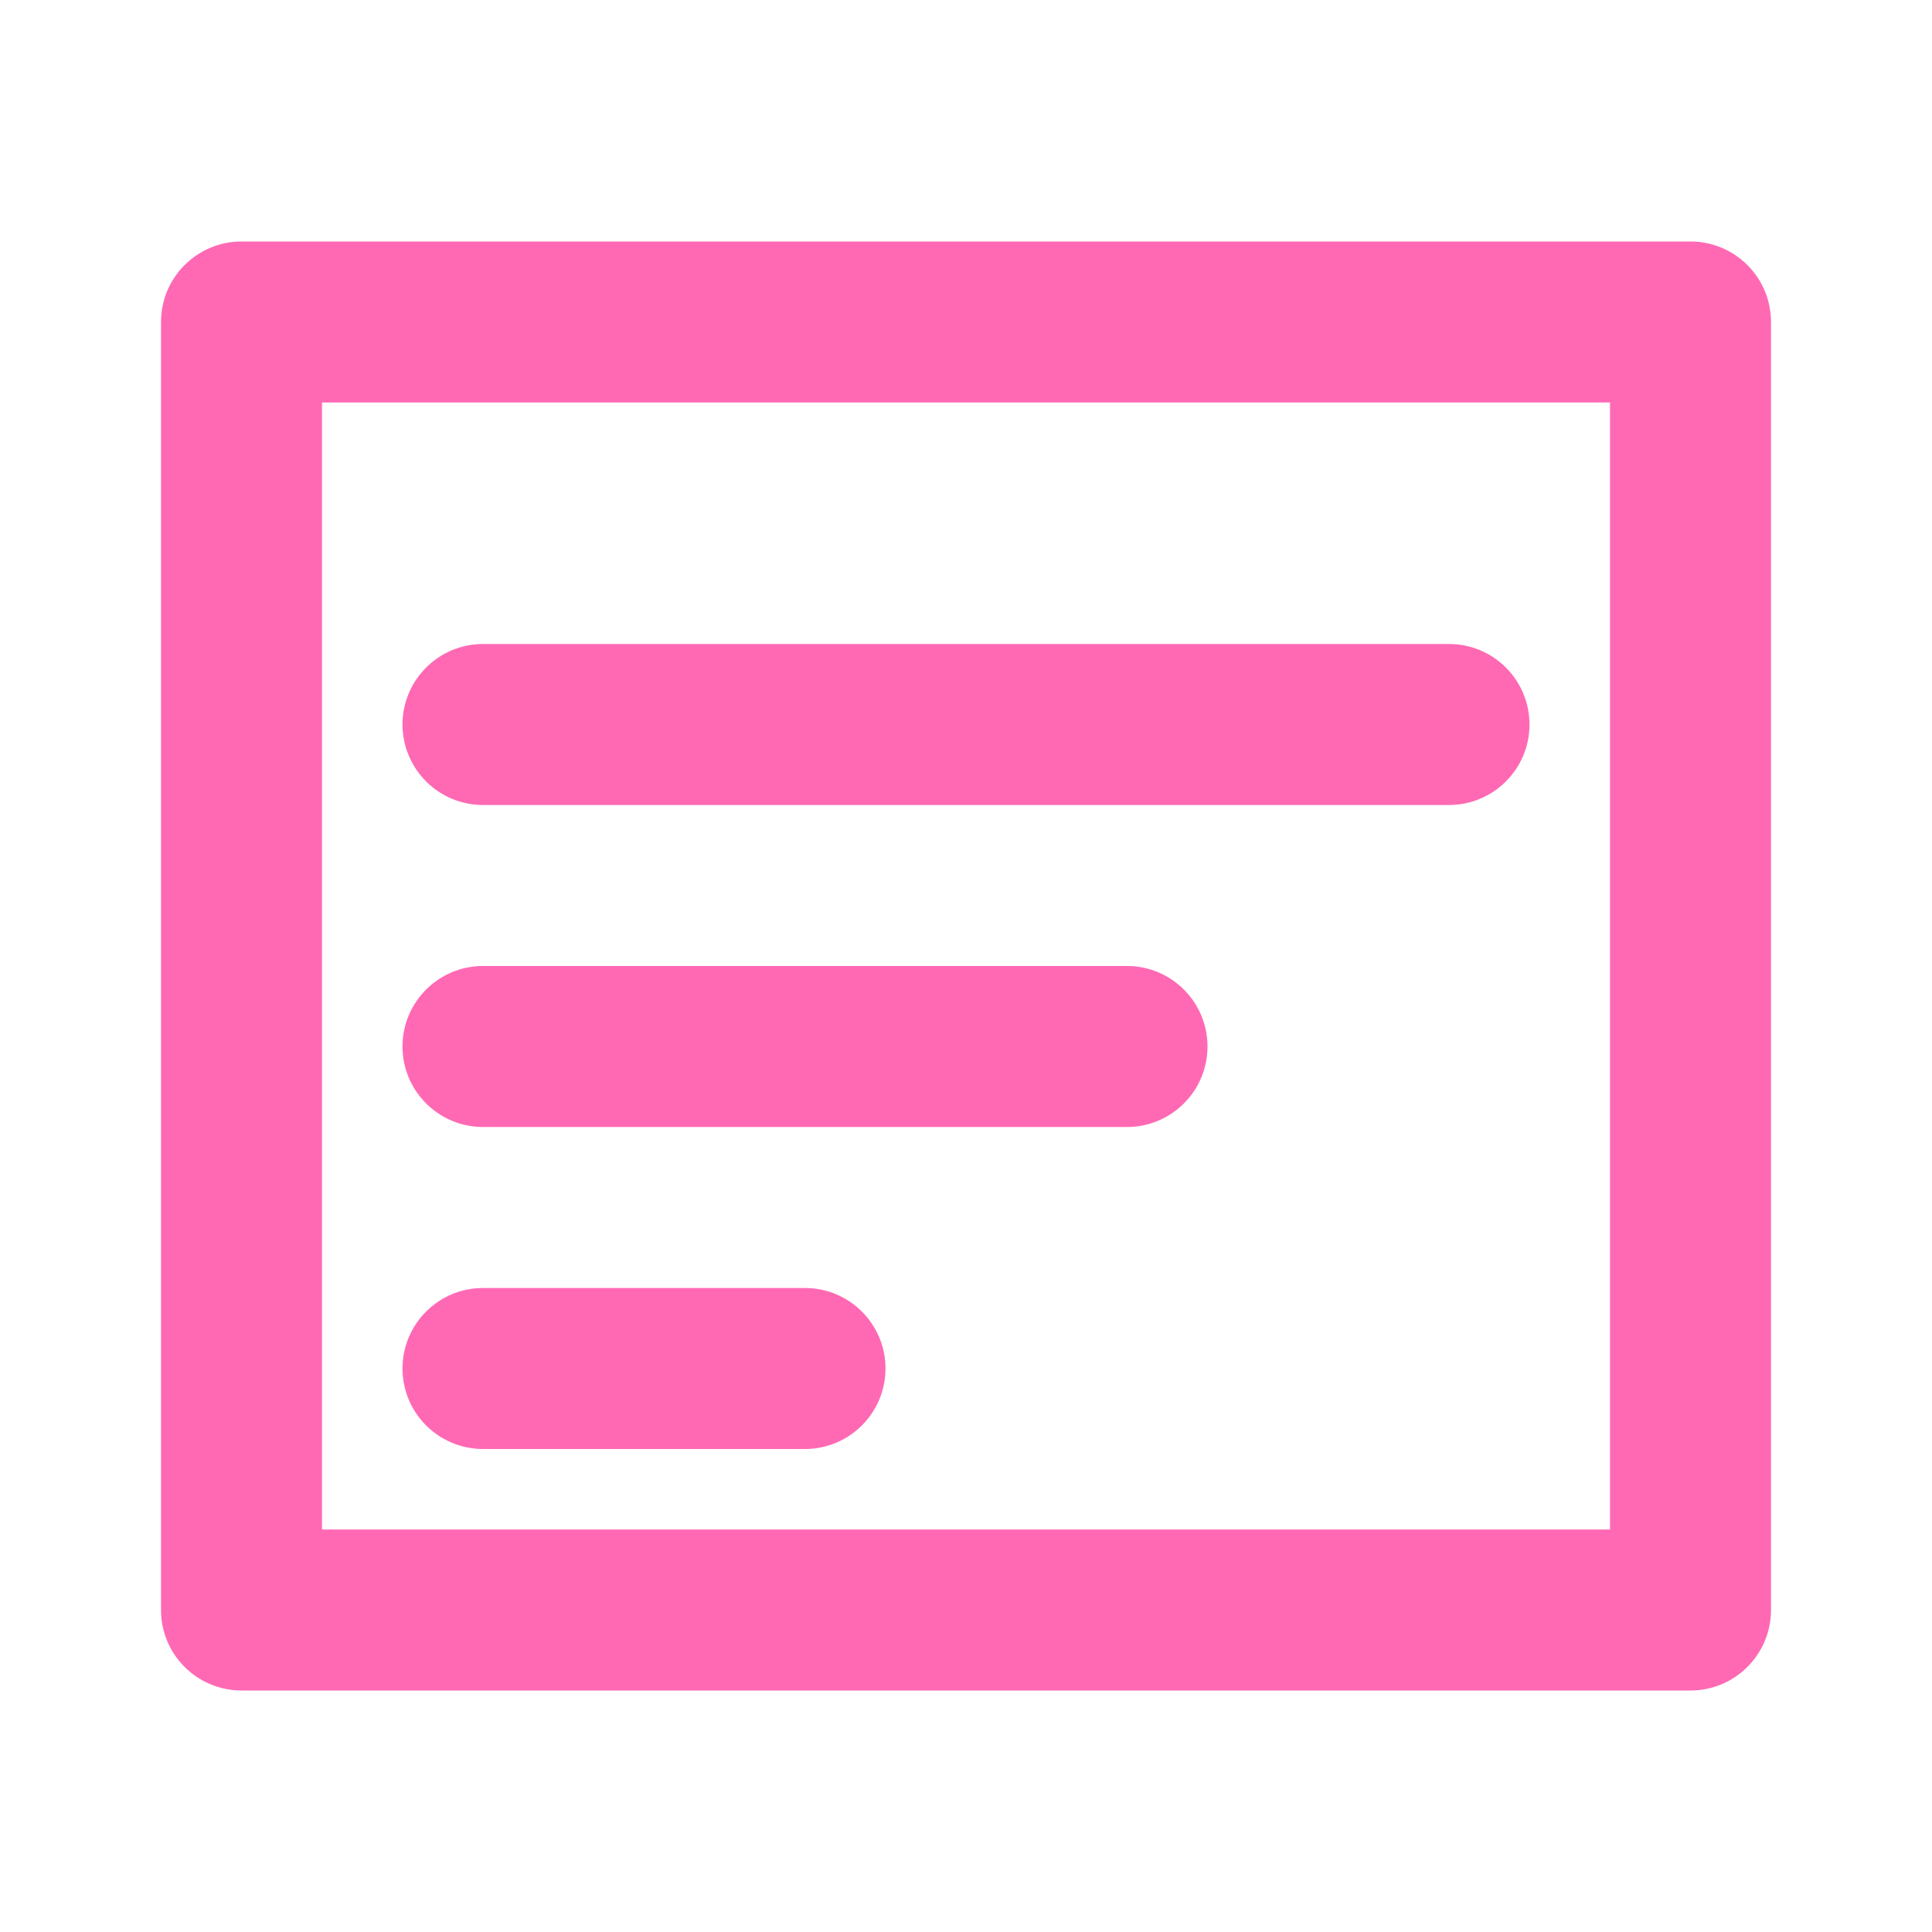 <?xml version="1.0" encoding="UTF-8"?>
<svg width="24px" height="24px" viewBox="0 0 24 24" version="1.1" xmlns="http://www.w3.org/2000/svg">
    <g stroke="none" stroke-width="1" fill="none" fill-rule="evenodd">
        <path d="M3,3 L21,3 C21.552,3 22,3.448 22,4 L22,20 C22,20.552 21.552,21 21,21 L3,21 C2.448,21 2,20.552 2,20 L2,4 C2,3.448 2.448,3 3,3 Z M4,5 L4,19 L20,19 L20,5 L4,5 Z" fill="#FF69B4" fill-rule="nonzero"/>
        <path d="M6,8 L18,8 C18.552,8 19,8.448 19,9 C19,9.552 18.552,10 18,10 L6,10 C5.448,10 5,9.552 5,9 C5,8.448 5.448,8 6,8 Z" fill="#FF69B4" fill-rule="nonzero"/>
        <path d="M6,12 L14,12 C14.552,12 15,12.448 15,13 C15,13.552 14.552,14 14,14 L6,14 C5.448,14 5,13.552 5,13 C5,12.448 5.448,12 6,12 Z" fill="#FF69B4" fill-rule="nonzero"/>
        <path d="M6,16 L10,16 C10.552,16 11,16.448 11,17 C11,17.552 10.552,18 10,18 L6,18 C5.448,18 5,17.552 5,17 C5,16.448 5.448,16 6,16 Z" fill="#FF69B4" fill-rule="nonzero"/>
    </g>
</svg>
